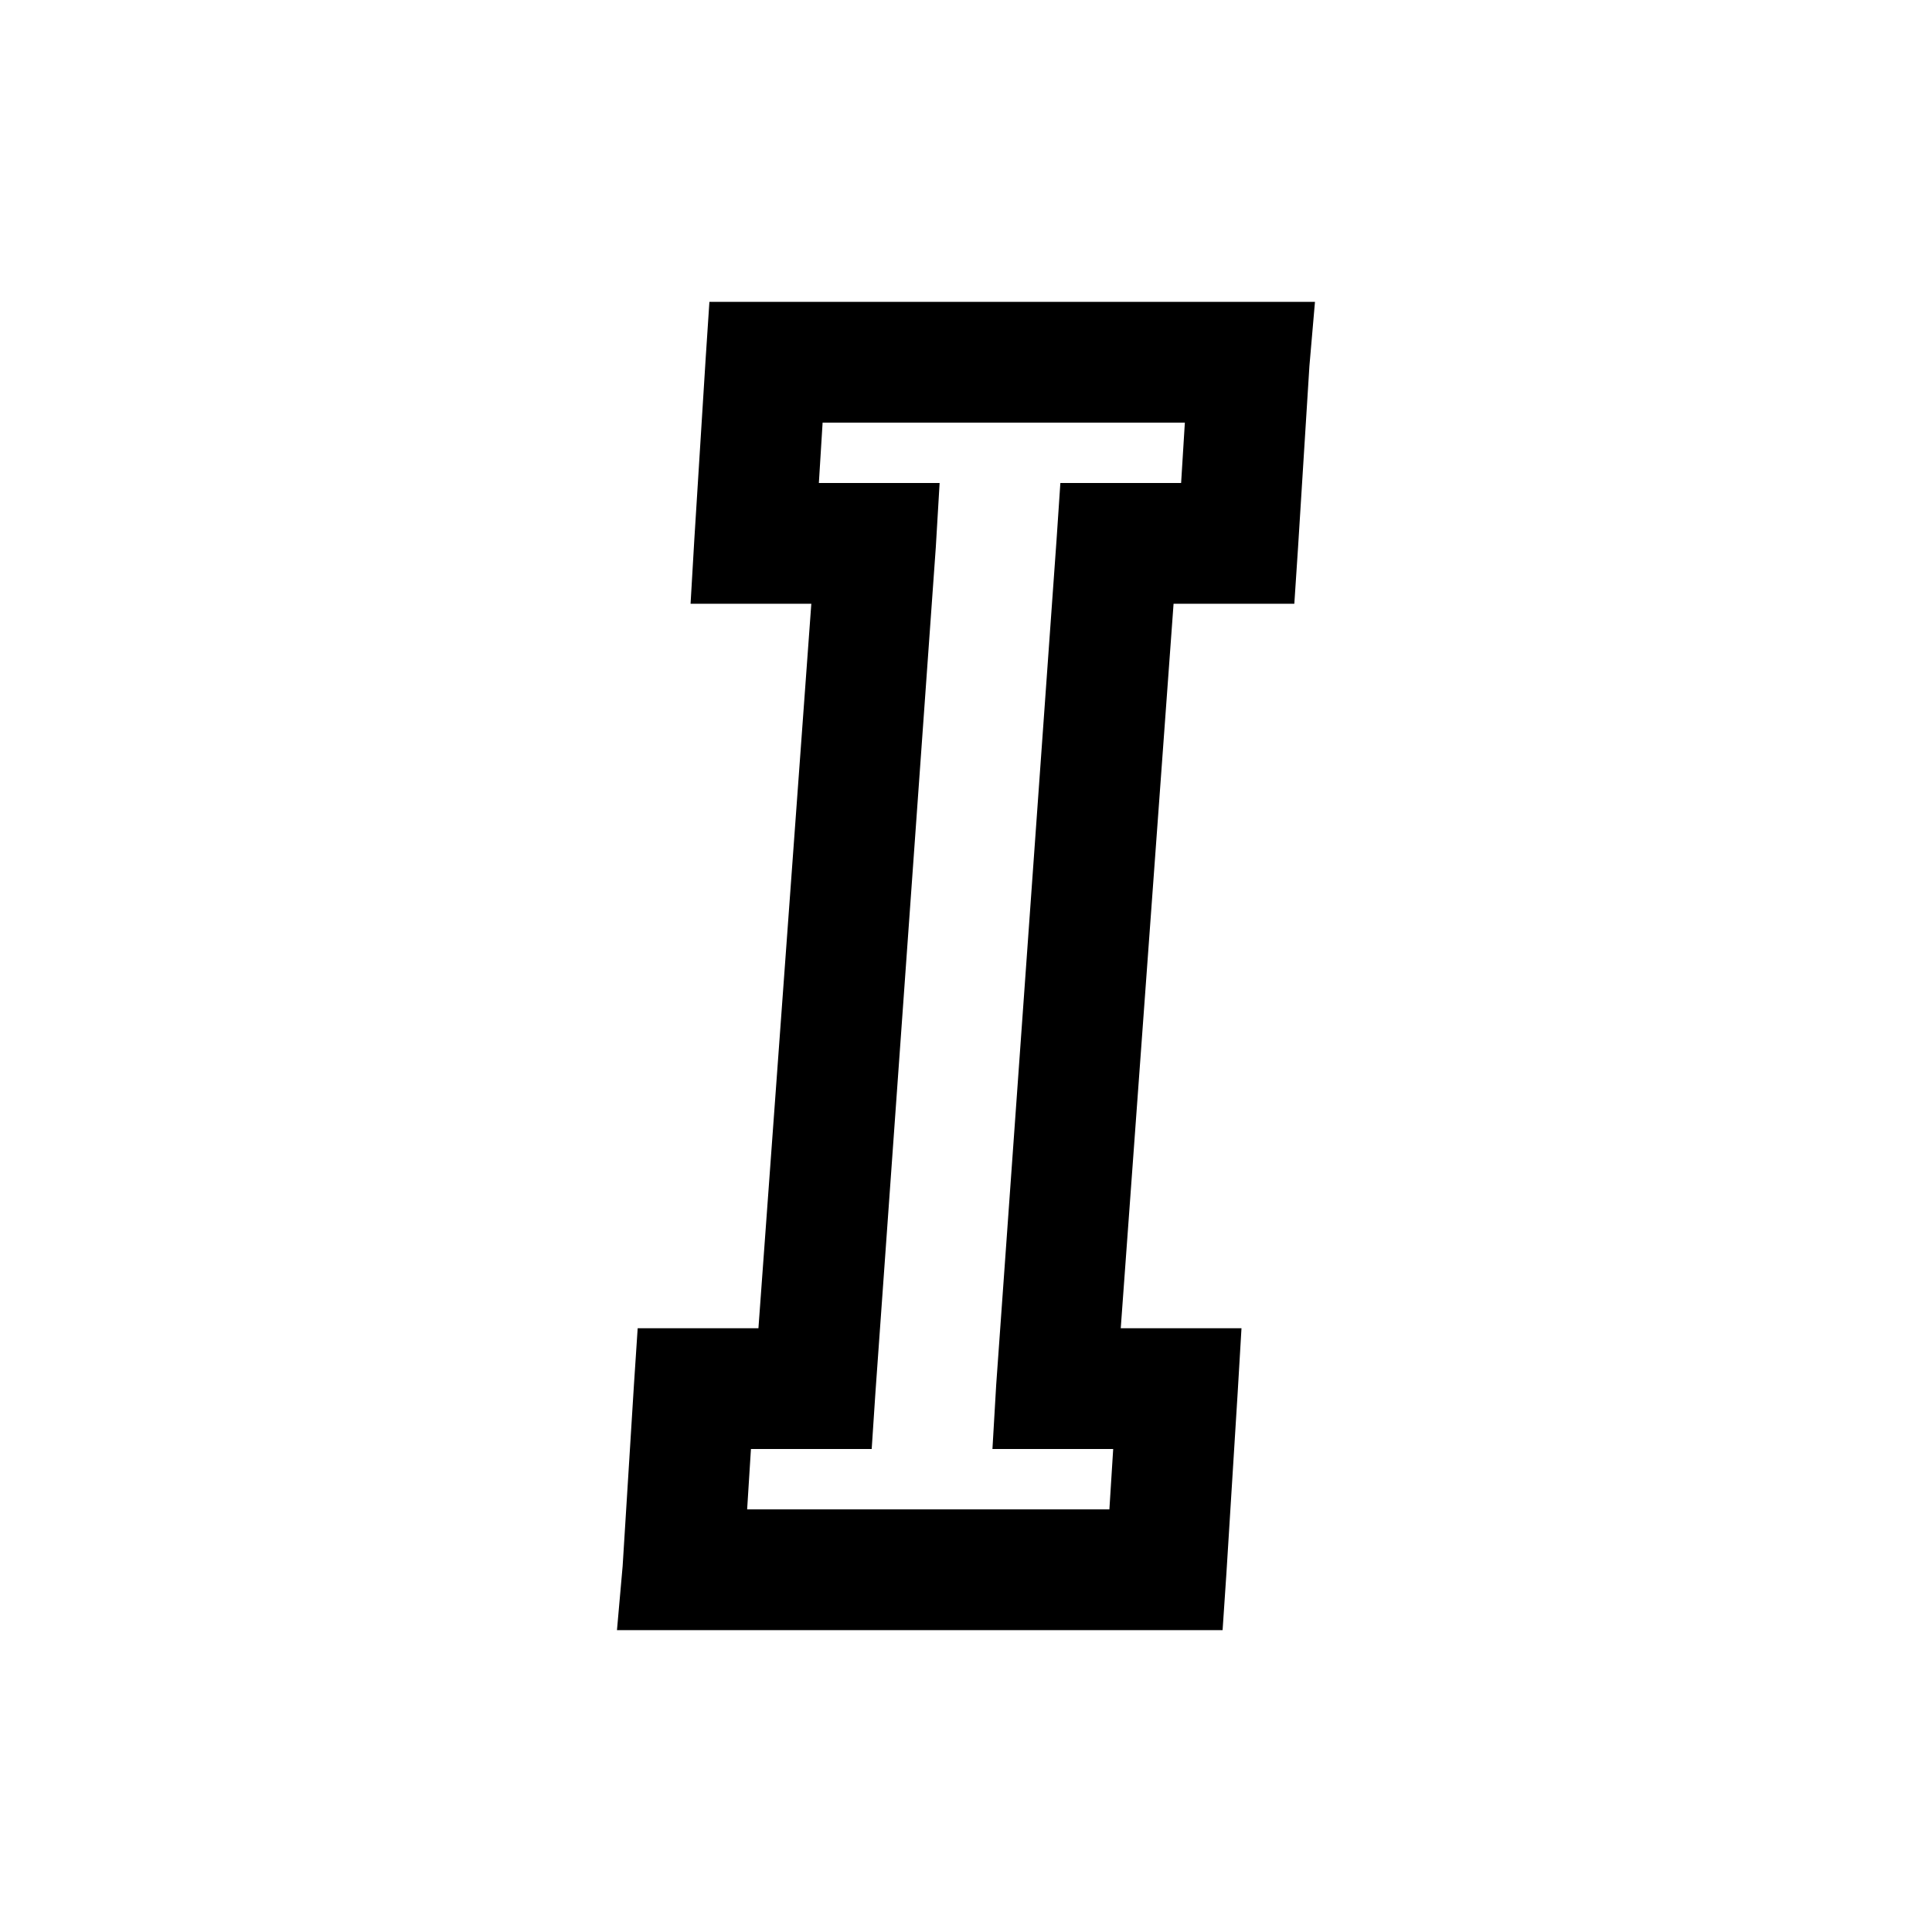 <svg xmlns="http://www.w3.org/2000/svg" viewBox="0 0 32 32"><path d="m11.75 5-.062.938-.188 3L11.438 10h2l-.876 12h-2l-.062.938-.187 3L10.219 27H20.25l.063-.937.187-3L20.563 22h-2l.875-12h2l.062-.937.188-3L21.78 5zm1.875 2h6l-.062 1h-2l-.063.938-1 14L16.438 24h2l-.063 1h-6l.063-1h2l.062-.937 1-14L15.563 8h-2z"/></svg>